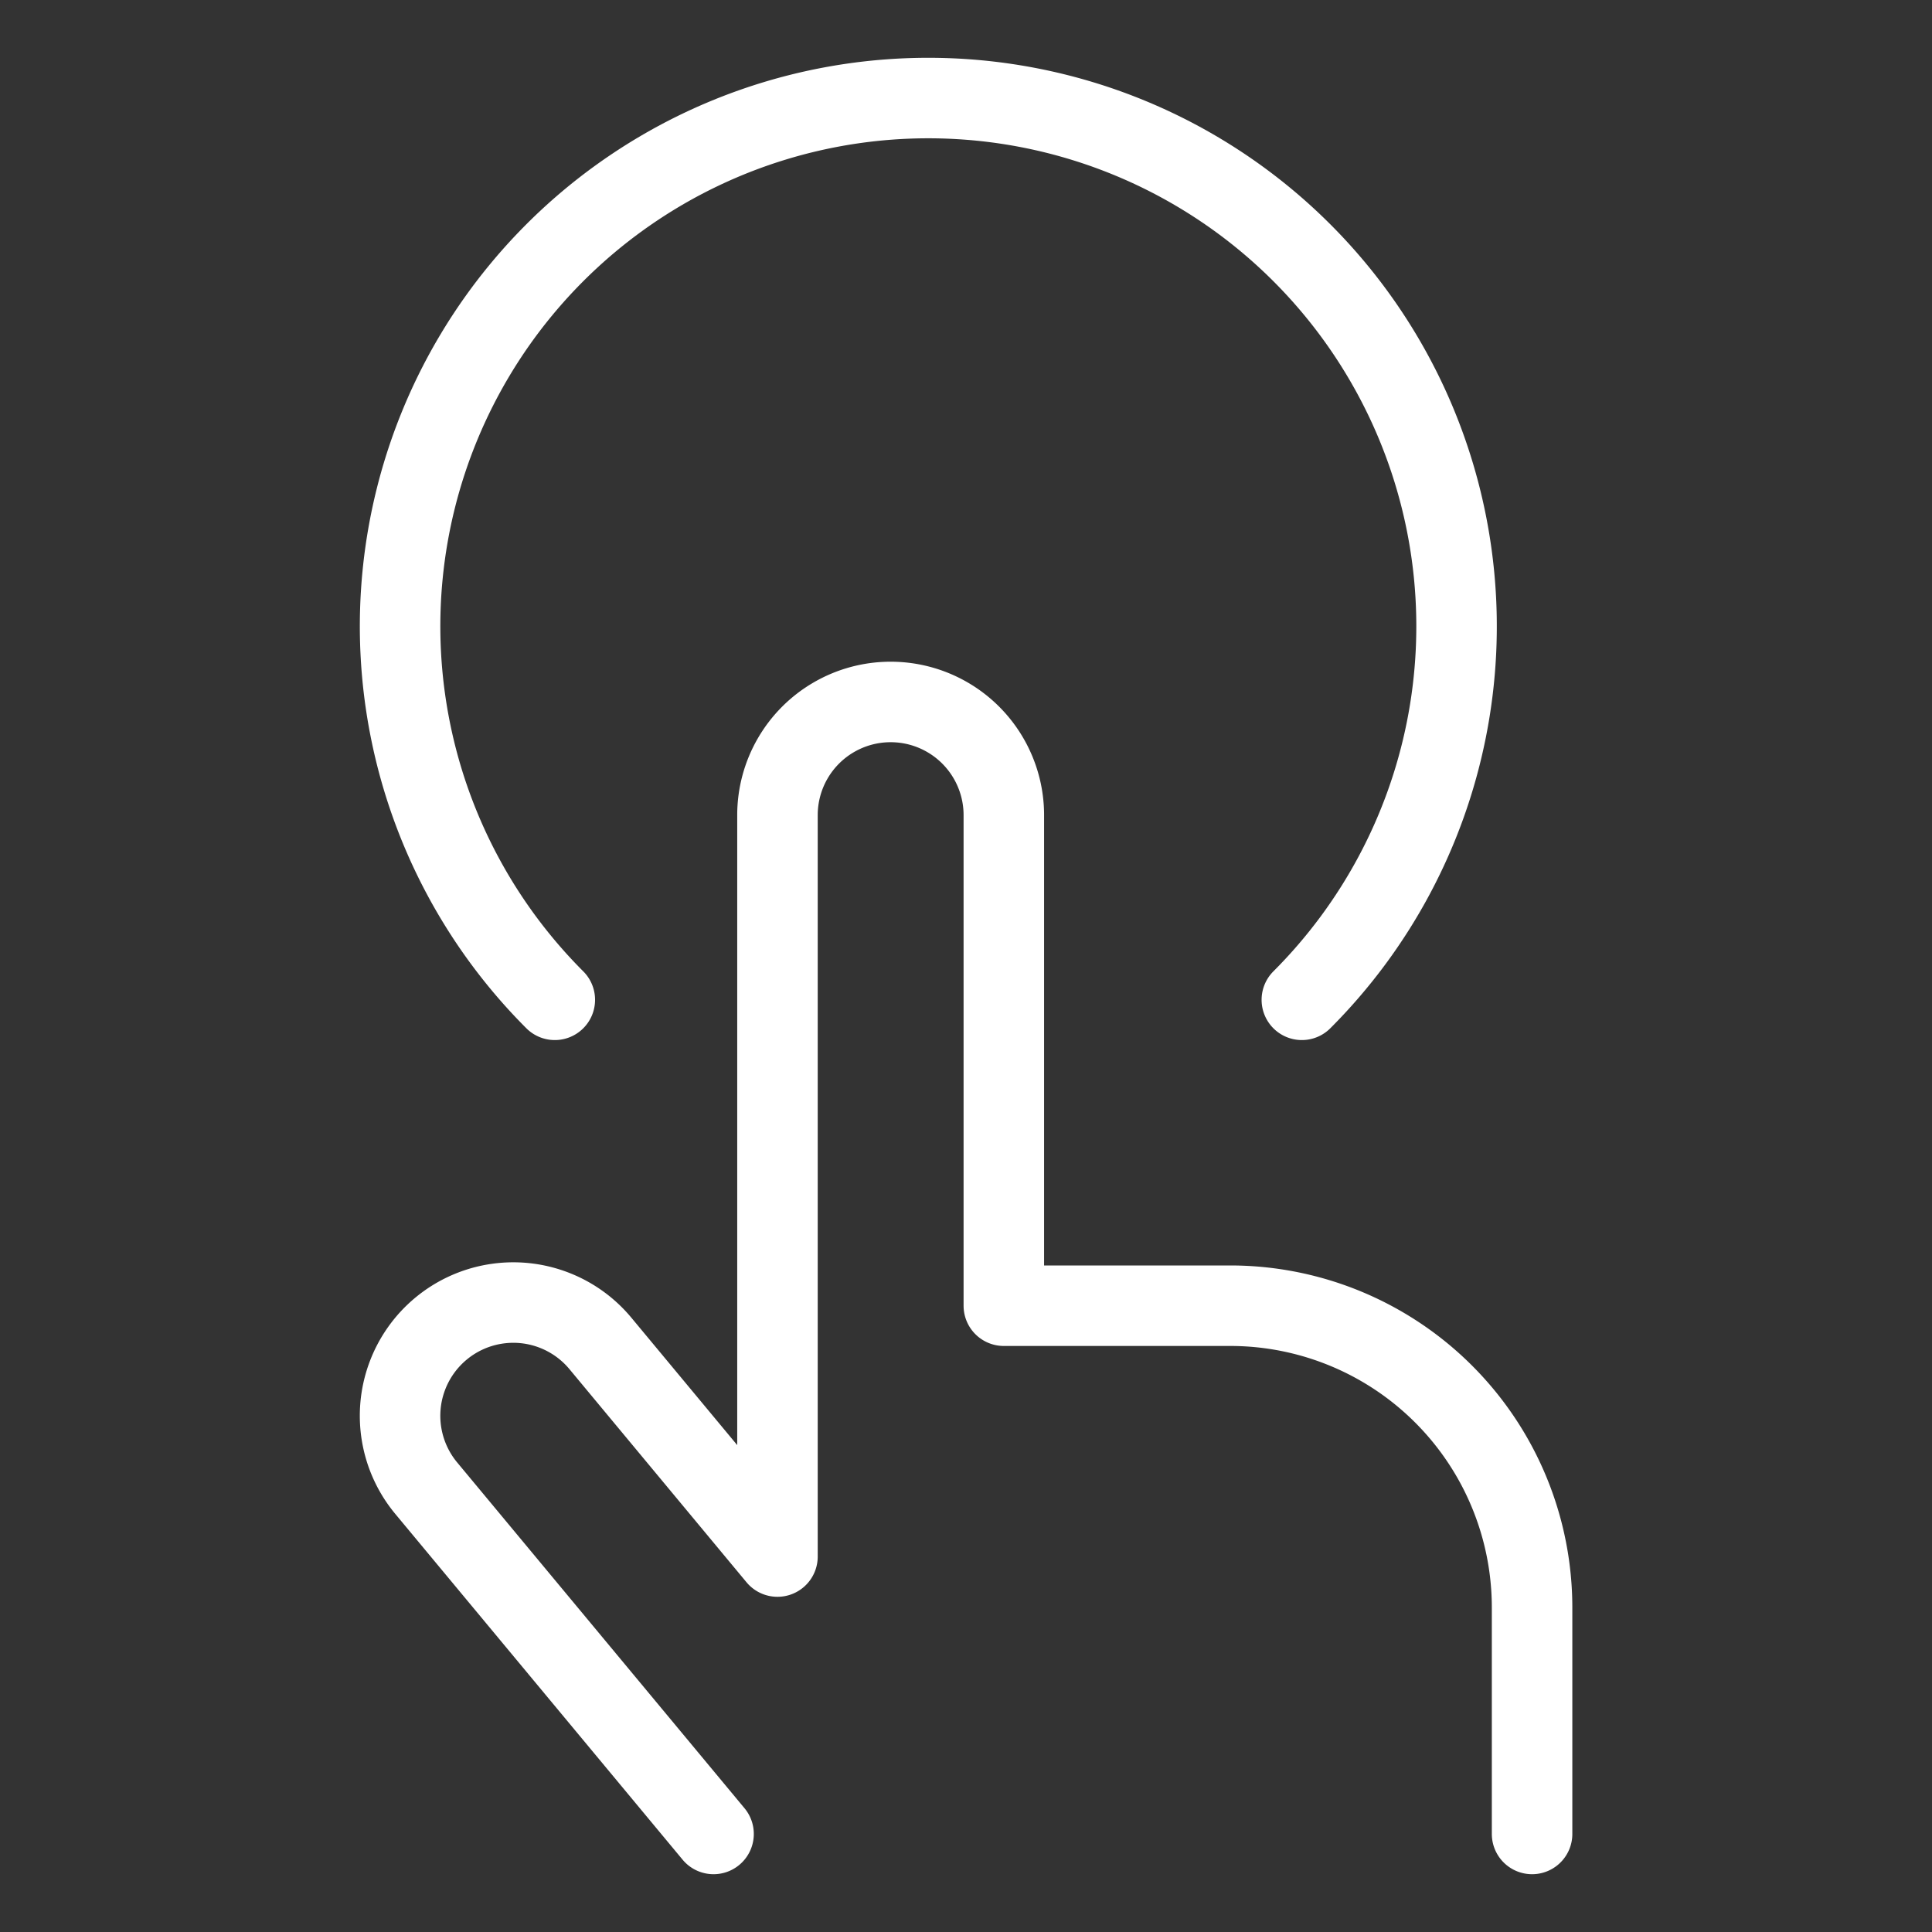 <svg viewBox="0 0 24 24" fill="none" xmlns="http://www.w3.org/2000/svg"><rect x="0" y="0" width="24" height="24" fill="#333333" stroke="none"/><path d="M6.892 12.42a6.562 6.562 0 1 1 9.28 0M8.864 22.782l-3.569-4.295a1.406 1.406 0 1 1 2.163-1.799l2.2 2.648v-9.21a1.406 1.406 0 0 1 2.812 0v6.094h2.812a3.75 3.75 0 0 1 3.75 3.75v2.812" stroke="#fff" stroke-linecap="round" stroke-linejoin="round"/></svg>
